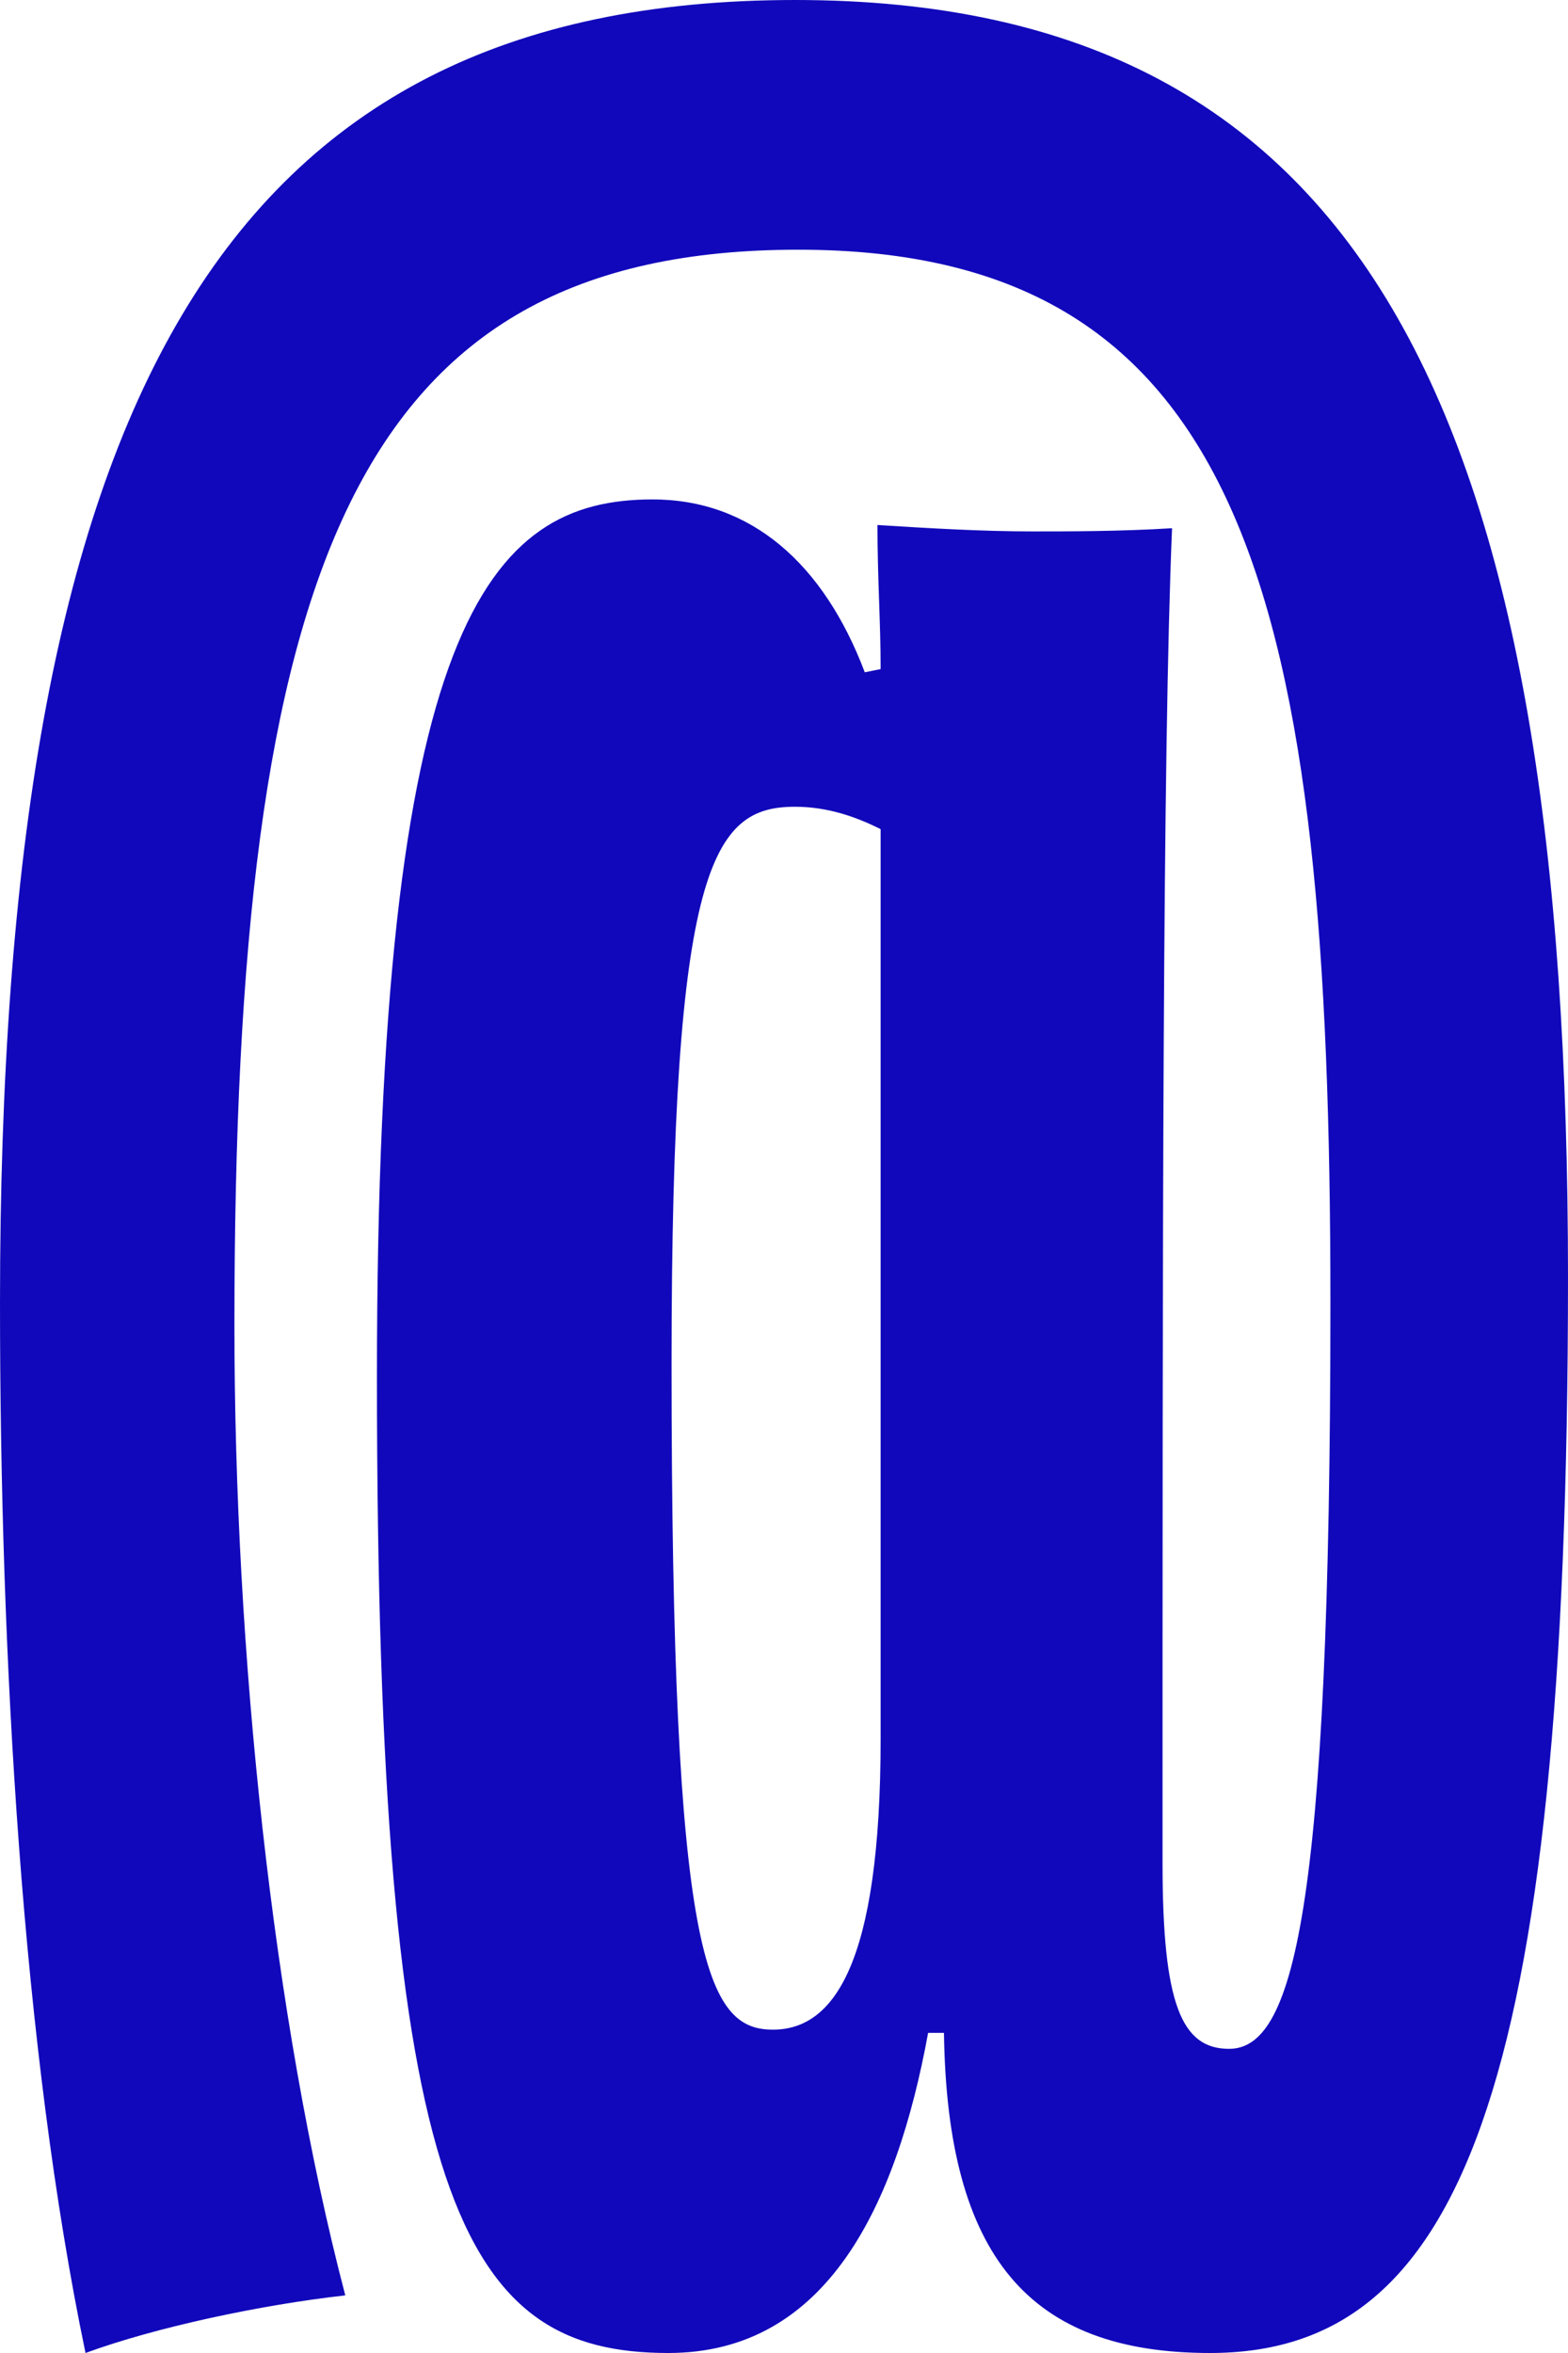 <svg xmlns="http://www.w3.org/2000/svg" fill="none" viewBox="0 0 48 72"><path fill="#1108BB" d="M24.34 0C41.987 0 48 12.93 48 39.086 48 64.26 44.606 72 37.042 72c-5.527 0-8.048-2.939-8.145-9.796h-.485C27.442 67.494 25.31 72 20.461 72c-6.303 0-8.922-4.506-8.922-29.878 0-23.02 3.394-26.84 8.437-26.84 3.006 0 5.236 1.959 6.497 5.29l.485-.098c0-1.47-.097-2.743-.097-4.409 1.551.098 3.2.196 4.751.196 1.067 0 2.715 0 4.267-.098-.291 6.955-.291 21.65-.291 40.85 0 4.31.582 5.68 2.036 5.68 1.94 0 3.103-4.015 3.103-22.824 0-21.453-2.52-32.228-16.29-32.228-13.576 0-17.261 9.698-17.261 32.914 0 9.992 1.163 21.16 3.394 29.682-2.618.294-5.818.98-7.952 1.763C.678 62.694 0 50.645 0 39.87 0 12.342 6.788 0 24.34 0Zm-3.782 41.73c0 18.221 1.066 20.376 3.103 20.376 1.842 0 3.297-1.96 3.297-8.914v-27.82c-.776-.392-1.649-.686-2.619-.686-2.52 0-3.781 1.763-3.781 17.045Z"/></svg>